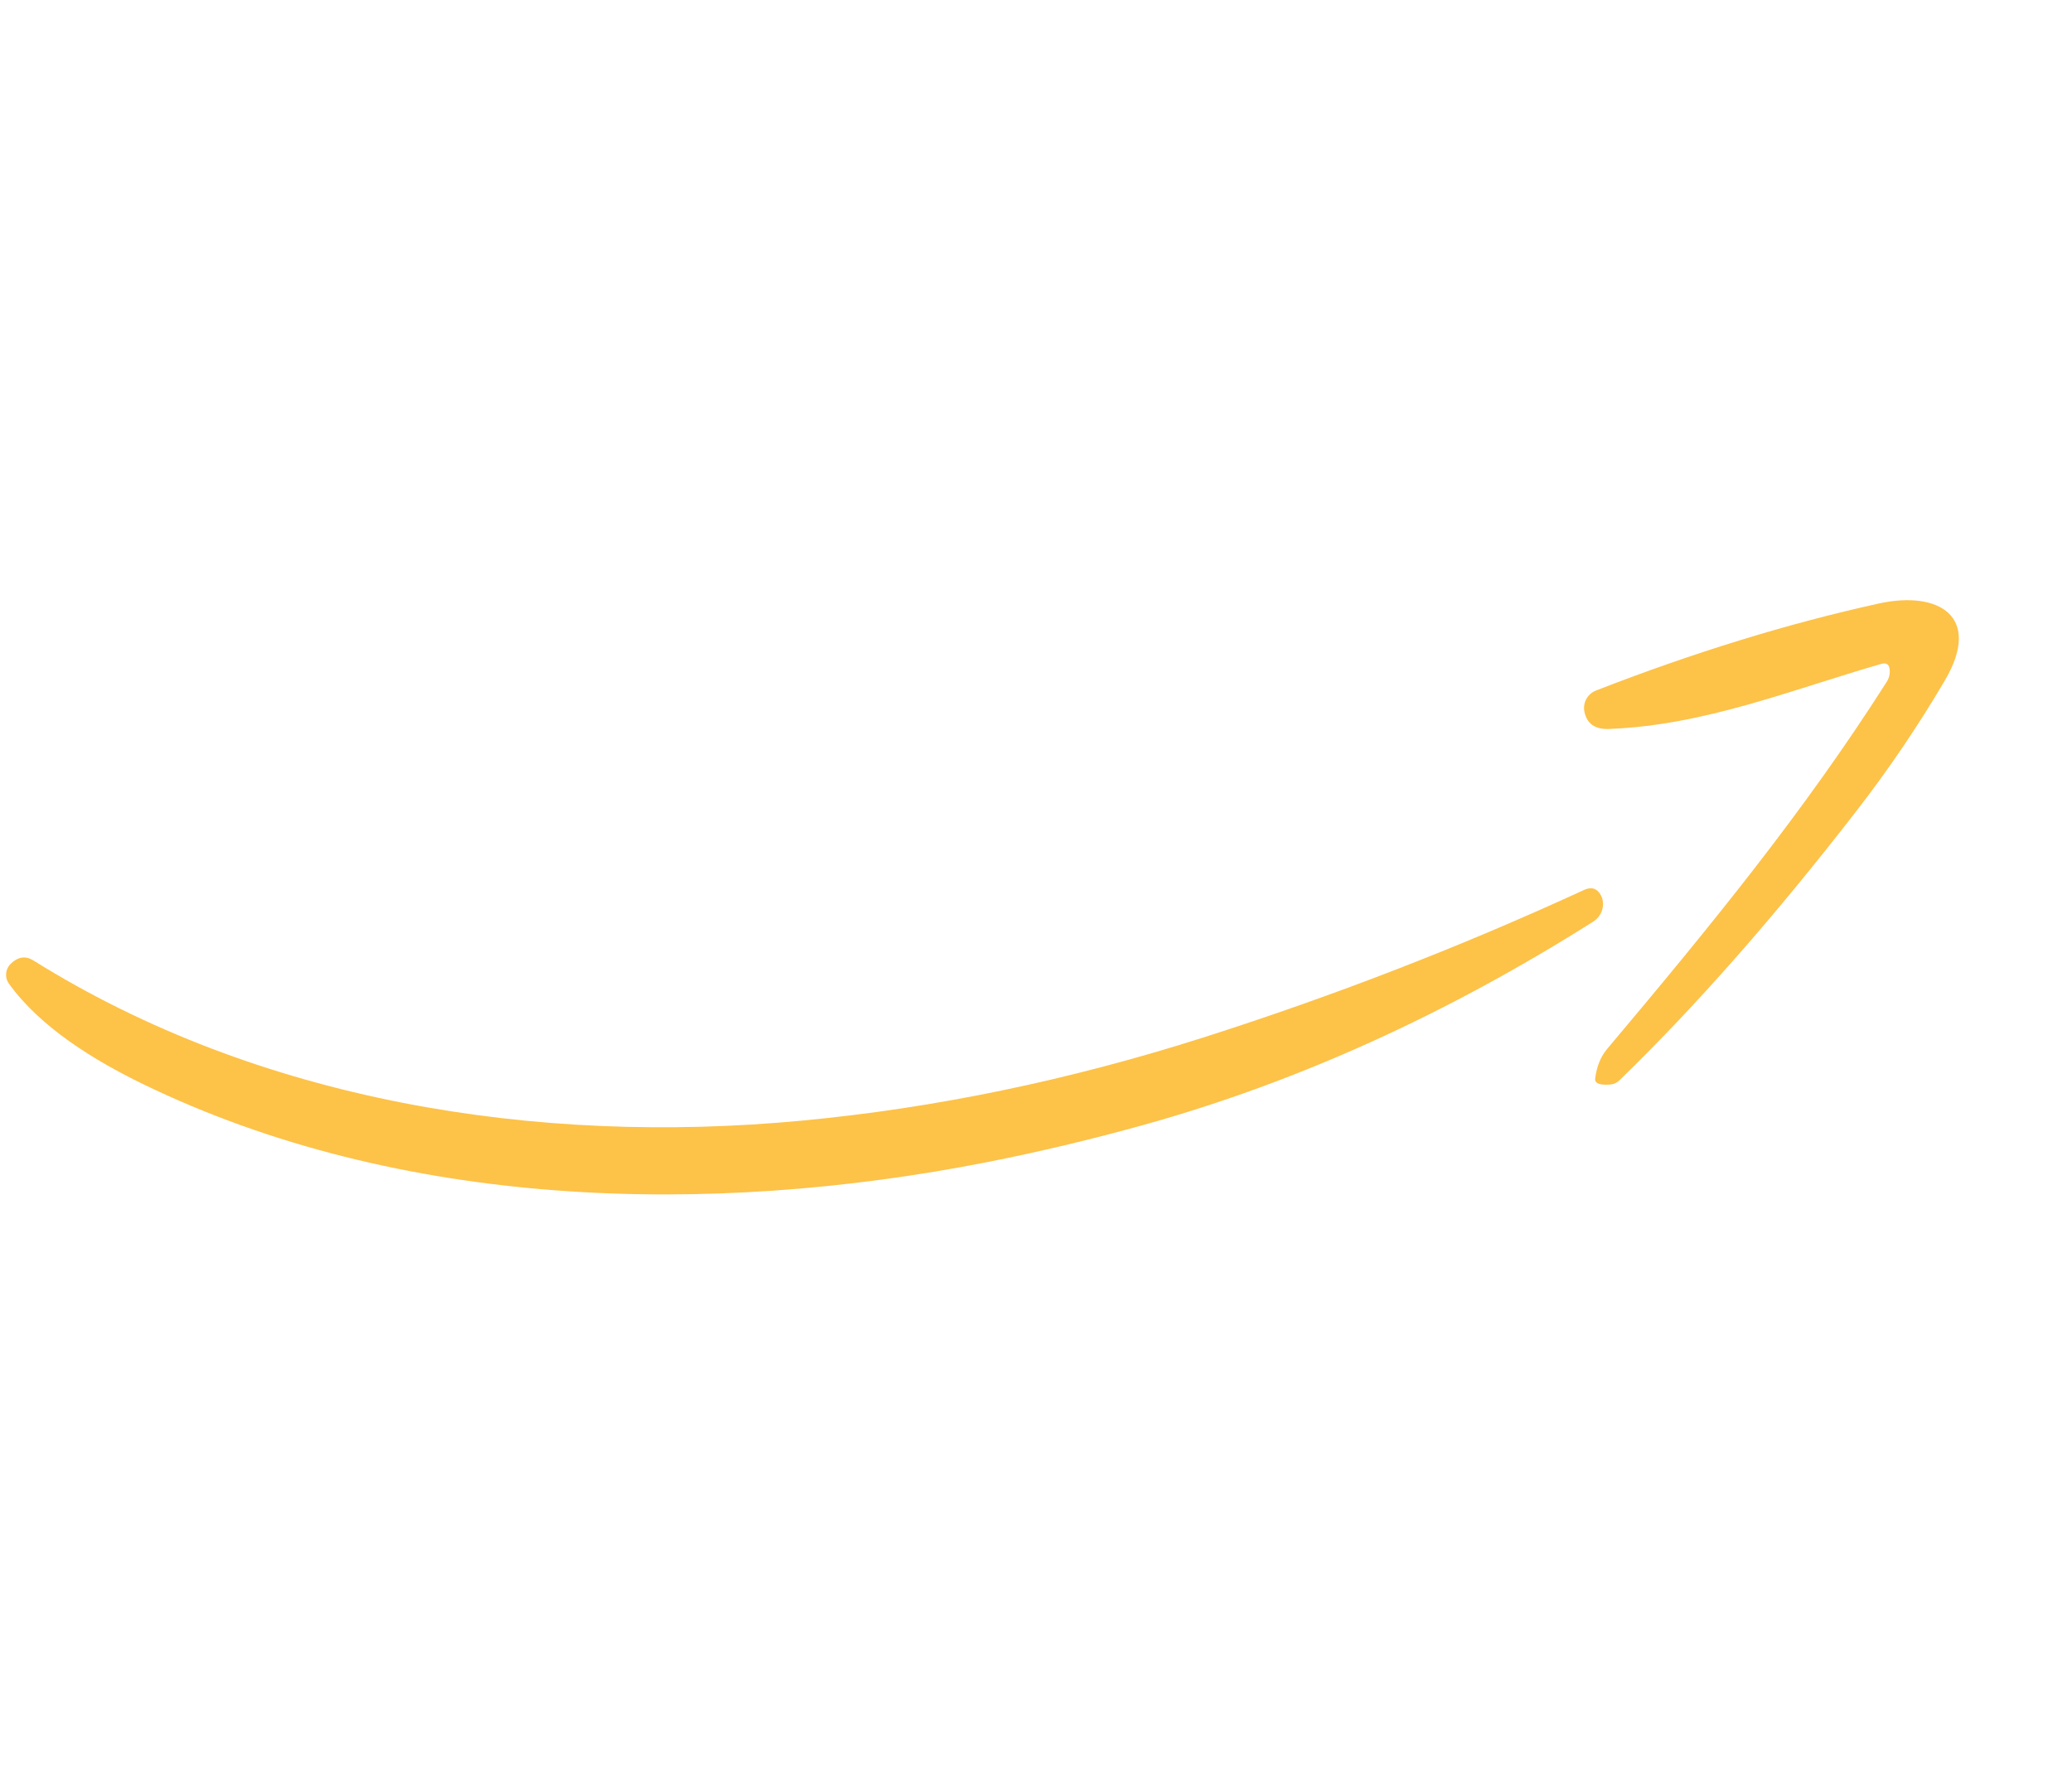 <svg width="192" height="165" viewBox="0 0 192 165" fill="none" xmlns="http://www.w3.org/2000/svg">
<g id="Group 3">
<path id="Vector" d="M91.417 107.714C65.601 112.786 37.059 112.021 13.262 100.477C8.71 98.263 3.761 95.229 0.828 91.168C0.629 90.893 0.536 90.556 0.566 90.218C0.596 89.879 0.747 89.562 0.991 89.322C1.67 88.663 2.374 88.562 3.103 89.019C23.95 102.044 49.629 106.194 74.343 103.855C86.664 102.69 99.057 100.121 111.522 96.148C123.634 92.284 135.393 87.725 146.799 82.472C147.482 82.161 148 82.332 148.353 82.983C148.388 83.049 148.418 83.116 148.442 83.183C148.578 83.588 148.574 84.026 148.429 84.429C148.284 84.831 148.008 85.175 147.644 85.407C134.036 94.014 120.185 100.285 106.092 104.221C101.163 105.595 96.271 106.759 91.417 107.714Z" fill="#FDC248"/>
<path id="Vector_2" d="M175.107 62.067C175.065 61.572 174.802 61.393 174.318 61.529C166.069 63.901 157.964 67.23 149.063 67.558C147.793 67.601 147.044 67.065 146.817 65.951C146.737 65.551 146.801 65.136 146.998 64.779C147.196 64.421 147.514 64.144 147.897 63.994C156.948 60.472 165.681 57.785 174.096 55.932C179.651 54.71 183.702 57.132 180.222 63.06C177.774 67.225 175.053 71.243 172.06 75.114C164.455 84.941 157.117 93.282 150.046 100.139C149.823 100.354 149.531 100.485 149.22 100.51C148.226 100.588 147.758 100.402 147.815 99.952C147.953 98.844 148.322 97.932 148.923 97.215C158.624 85.691 167.194 75.189 174.813 63.22C175.046 62.862 175.144 62.478 175.107 62.067Z" fill="#FDC248"/>
</g>
</svg>
